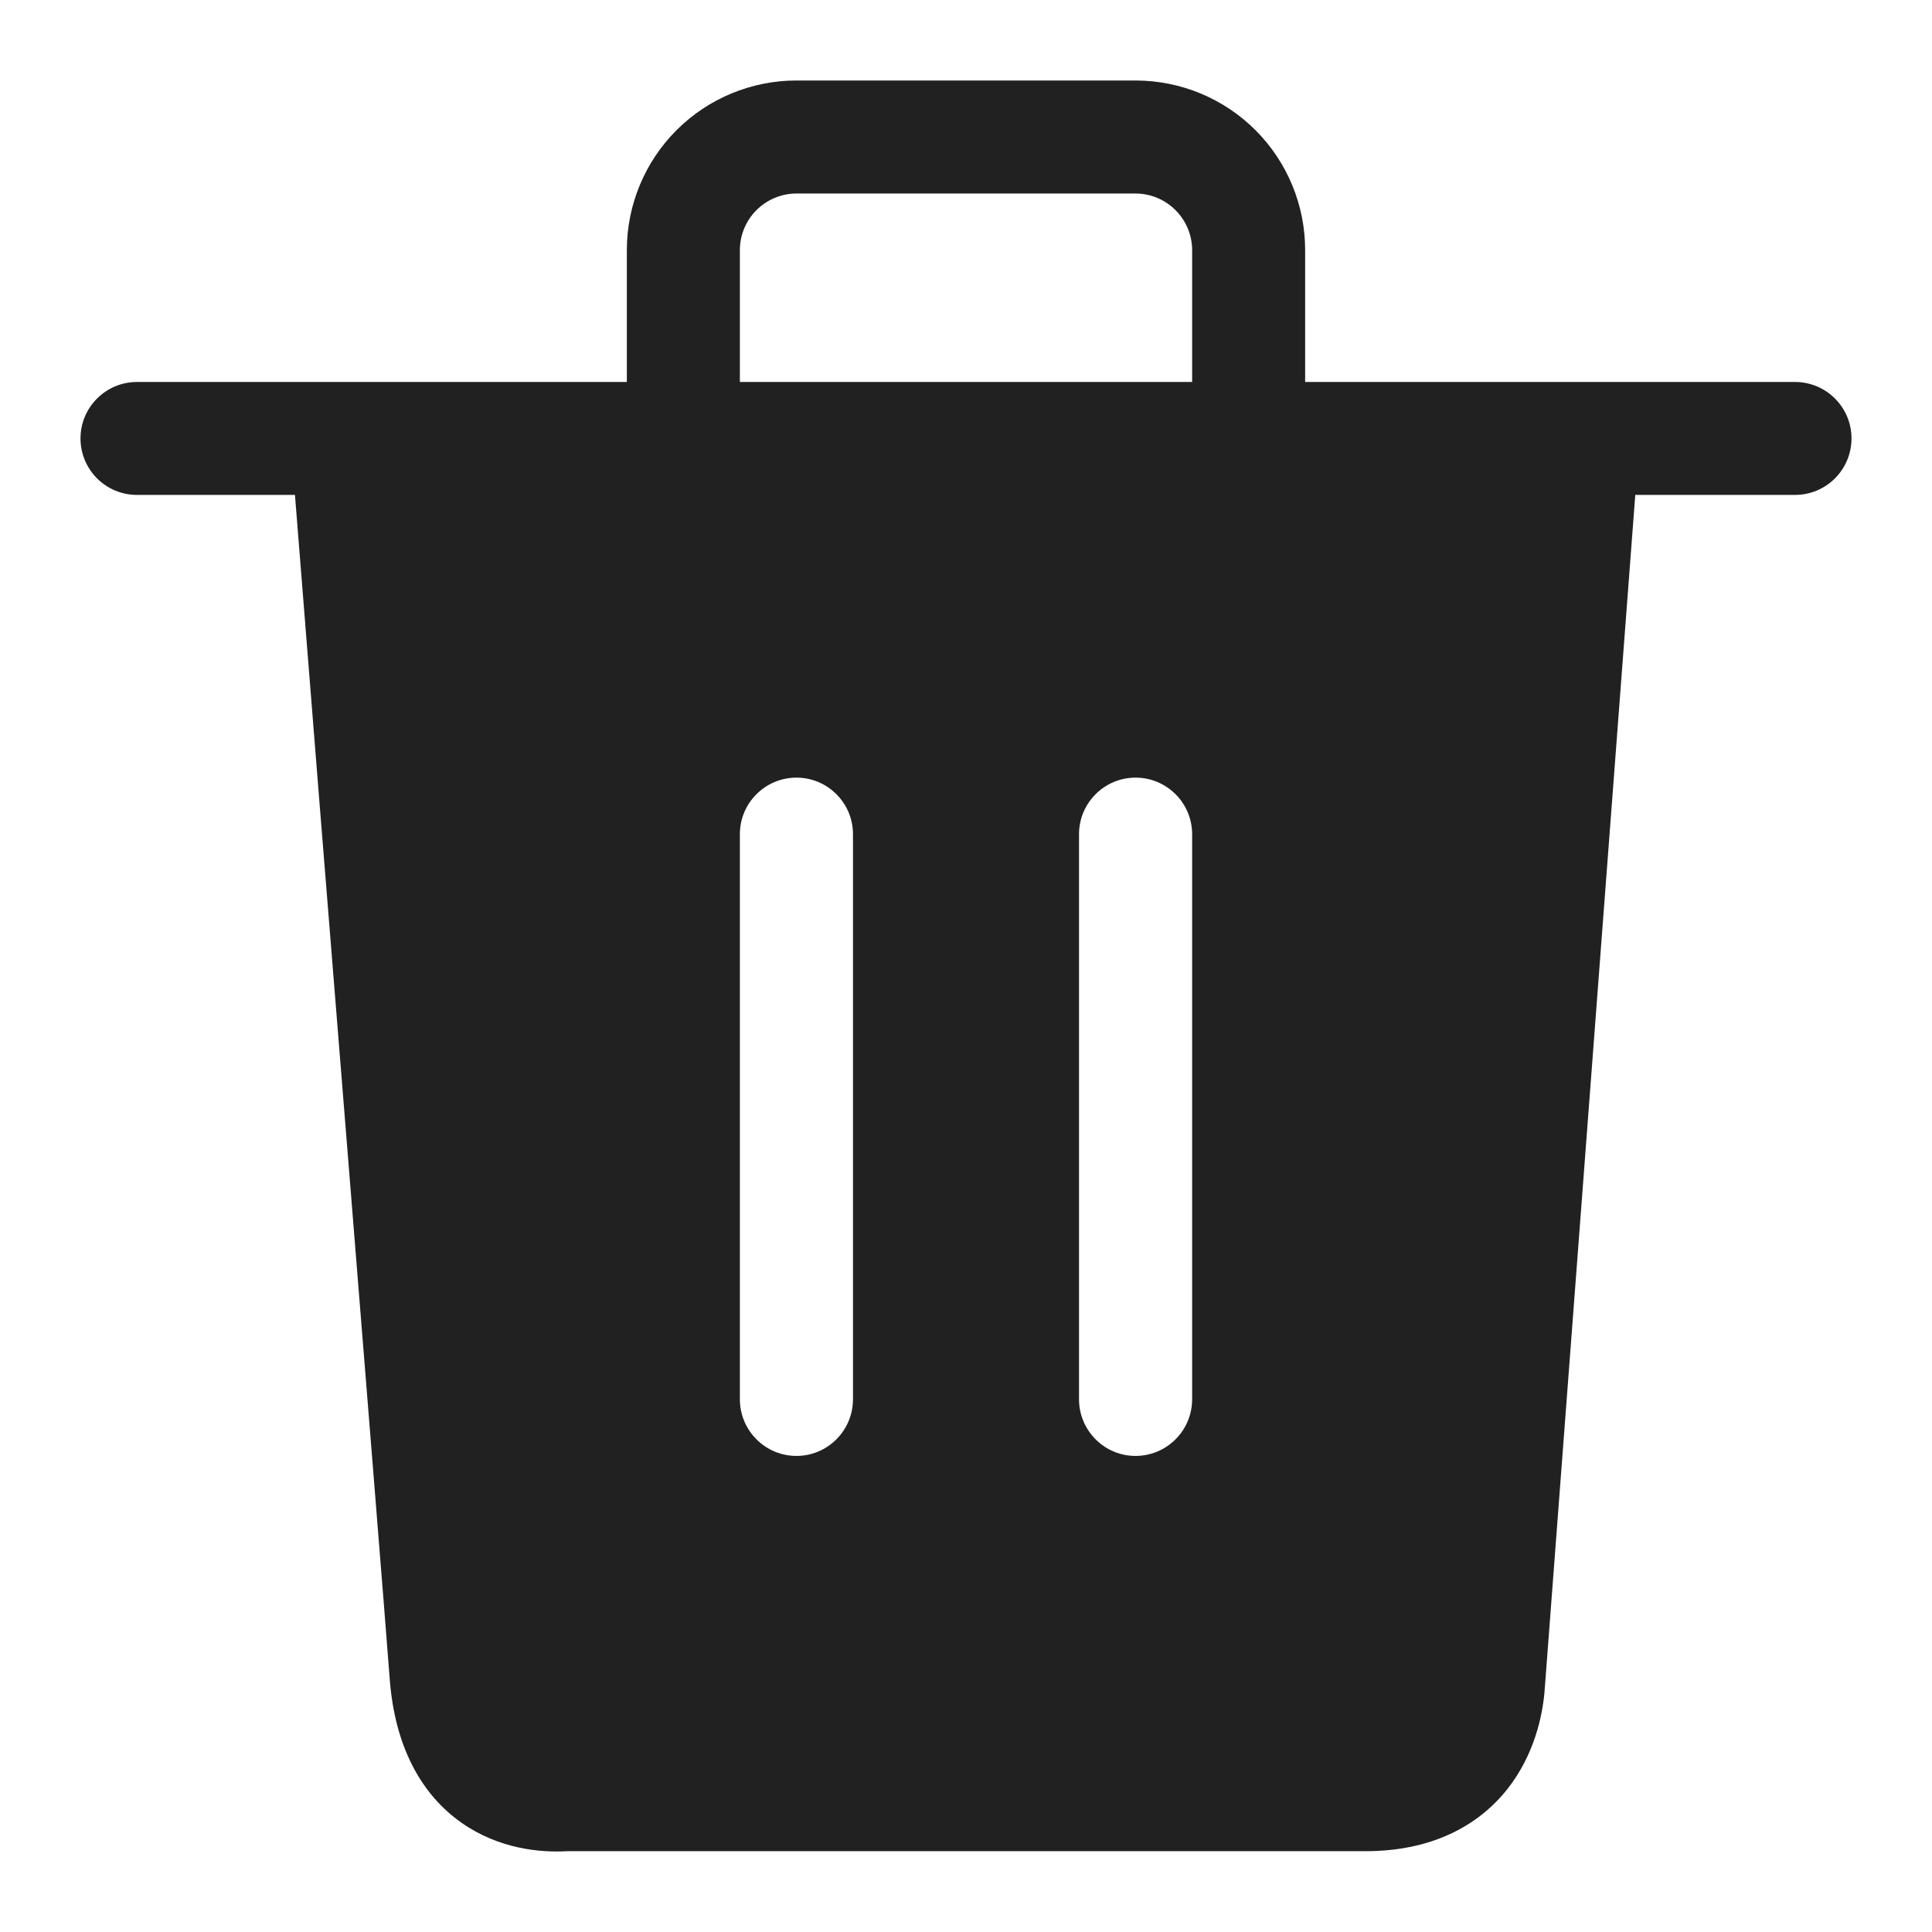 <svg width="24" height="24" viewBox="0 0 24 24" fill="none" xmlns="http://www.w3.org/2000/svg">
<g clip-path="url(#clip0_402_375)">
<path d="M14.106 1C14.665 1 15.201 1.222 15.596 1.617C15.991 2.012 16.213 2.548 16.213 3.106V4.745H22.298C22.686 4.745 23 5.059 23 5.446C23 5.834 22.686 6.148 22.298 6.148H20.314L19.186 21.023C19.16 21.31 19.063 21.796 18.725 22.225C18.359 22.686 17.778 22.996 16.965 22.996H7.047C6.71 23.016 6.199 22.968 5.736 22.645C5.231 22.291 4.904 21.695 4.841 20.854C4.788 20.15 4.563 17.366 4.309 14.201C4.085 11.427 3.839 8.36 3.664 6.148H1.702C1.314 6.148 1 5.834 1 5.446C1 5.059 1.315 4.745 1.702 4.745H7.787V3.106C7.787 2.548 8.009 2.012 8.404 1.617C8.799 1.222 9.335 1 9.894 1H14.106ZM9.894 9.66C9.506 9.66 9.191 9.975 9.191 10.362V17.384C9.192 17.771 9.506 18.086 9.894 18.086C10.281 18.086 10.595 17.771 10.596 17.384V10.362C10.596 9.975 10.281 9.66 9.894 9.66ZM14.106 9.66C13.719 9.66 13.404 9.975 13.404 10.362V17.384C13.405 17.771 13.719 18.086 14.106 18.086C14.494 18.086 14.808 17.771 14.809 17.384V10.362C14.809 9.975 14.494 9.66 14.106 9.66ZM9.894 2.404C9.707 2.404 9.529 2.479 9.397 2.61C9.266 2.742 9.191 2.92 9.191 3.106V4.745H14.809V3.106C14.809 2.92 14.734 2.742 14.602 2.61C14.471 2.479 14.293 2.404 14.106 2.404H9.894Z" fill="#212121"/>
</g>
<defs>
<clipPath id="clip0_402_375">
<rect width="24" height="24" fill="white"/>
</clipPath>
</defs>
</svg>
